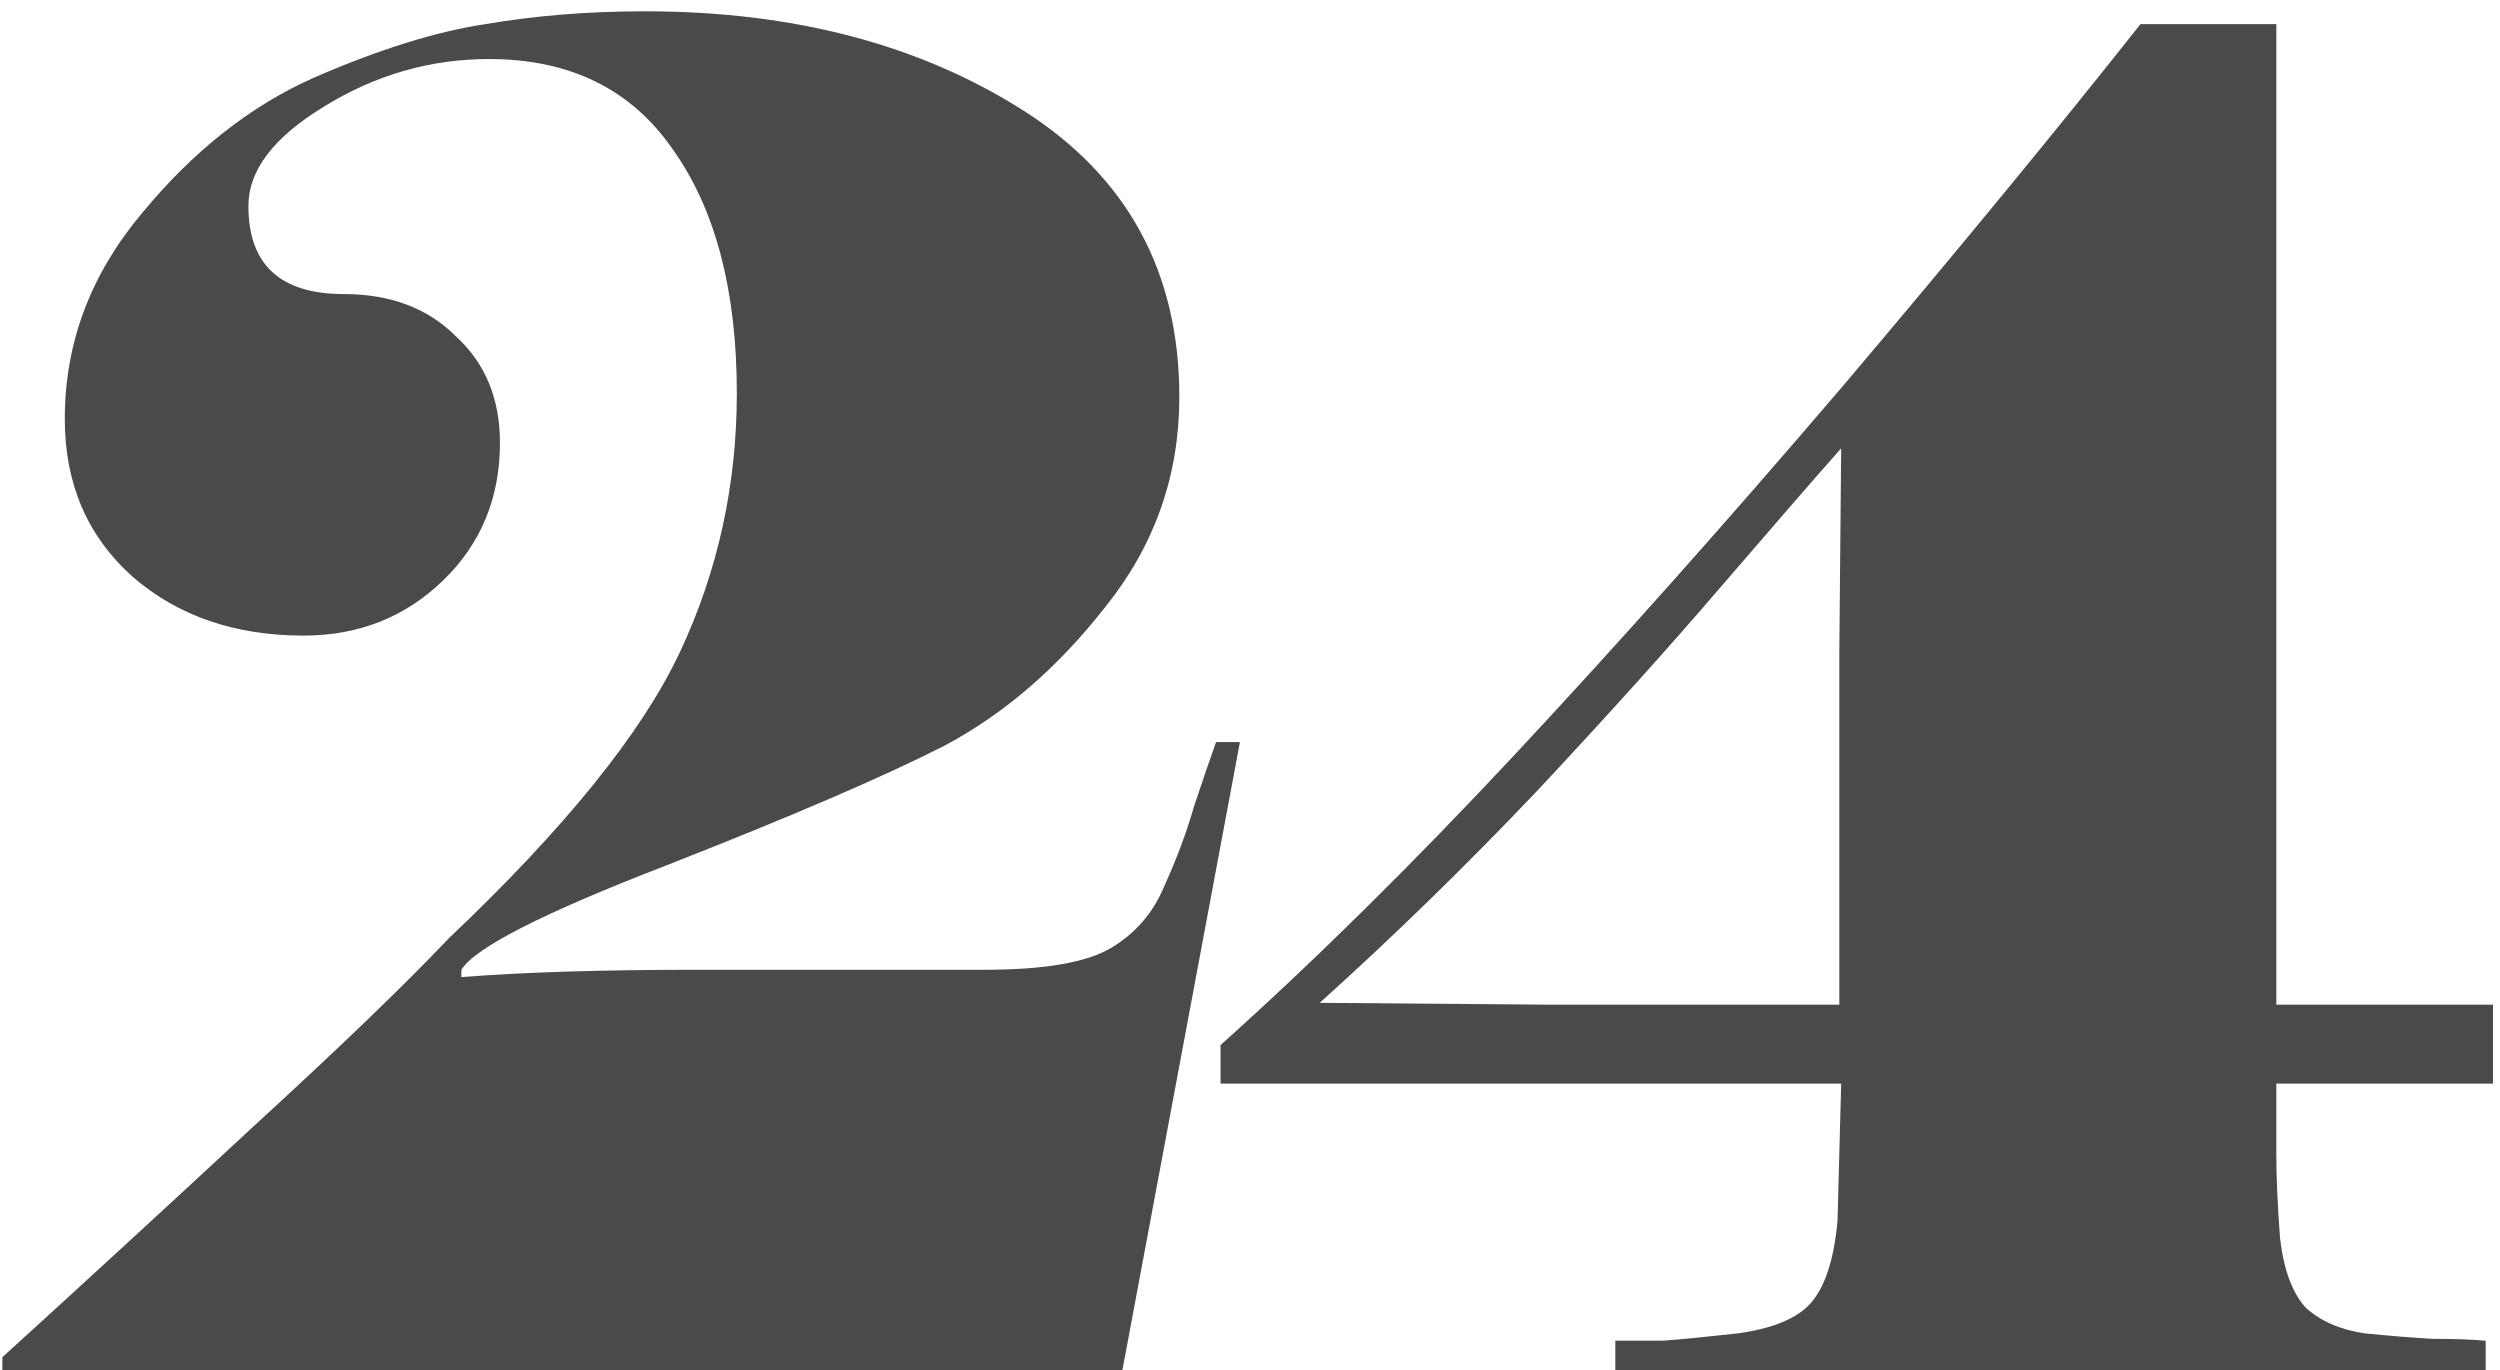 <svg width="177" height="97" viewBox="0 0 177 97" fill="none" xmlns="http://www.w3.org/2000/svg">
<path d="M0.167 96.09C5.887 90.89 11.78 85.473 17.847 79.84C24 74.207 28.637 69.743 31.757 66.45C39.99 58.65 45.45 51.89 48.137 46.17C50.823 40.45 52.167 34.34 52.167 27.84C52.167 20.56 50.65 14.797 47.617 10.55C44.67 6.303 40.337 4.18 34.617 4.18C30.457 4.18 26.557 5.307 22.917 7.56C19.363 9.727 17.587 12.067 17.587 14.58C17.587 18.74 19.84 20.82 24.347 20.82C27.64 20.82 30.283 21.817 32.277 23.81C34.357 25.717 35.397 28.23 35.397 31.35C35.397 35.25 34.053 38.5 31.367 41.1C28.68 43.7 25.387 45 21.487 45C16.633 45 12.603 43.613 9.397 40.84C6.19 37.98 4.587 34.253 4.587 29.66C4.587 24.287 6.407 19.433 10.047 15.1C13.687 10.68 17.76 7.473 22.267 5.48C26.86 3.487 30.89 2.23 34.357 1.71C37.91 1.103 41.68 0.8 45.667 0.8C56.153 0.8 65.08 3.14 72.447 7.82C79.813 12.5 83.497 19.26 83.497 28.1C83.497 33.647 81.763 38.587 78.297 42.92C74.917 47.253 71.103 50.547 66.857 52.8C62.61 54.967 56.067 57.783 47.227 61.25C38.473 64.63 33.62 67.1 32.667 68.66V69.18C34.833 69.007 37.303 68.877 40.077 68.79C42.937 68.703 45.97 68.66 49.177 68.66H69.717C73.963 68.66 76.953 68.14 78.687 67.1C80.42 66.06 81.677 64.587 82.457 62.68C83.323 60.773 84.017 58.91 84.537 57.09C85.143 55.27 85.663 53.753 86.097 52.54H87.787L79.467 97H0.167V96.09ZM130.225 71.13V46.04L130.355 31.74C128.361 33.993 125.501 37.287 121.775 41.62C118.135 45.867 113.801 50.677 108.775 56.05C103.748 61.337 98.635 66.32 93.435 71L109.555 71.13H130.225ZM161.165 71.13H176.505V76.72H161.165V81.79C161.165 83.35 161.251 85.3 161.425 87.64C161.685 89.893 162.291 91.54 163.245 92.58C164.285 93.533 165.671 94.14 167.405 94.4C169.138 94.573 170.741 94.703 172.215 94.79C173.688 94.79 174.945 94.833 175.985 94.92V97H114.365V94.92C115.491 94.92 116.618 94.92 117.745 94.92C118.958 94.833 120.735 94.66 123.075 94.4C125.501 94.053 127.191 93.36 128.145 92.32C129.185 91.193 129.835 89.243 130.095 86.47L130.355 76.72H86.415V73.99C93.088 68.01 100.065 61.12 107.345 53.32C114.625 45.52 122.338 36.853 130.485 27.32C138.631 17.7 145.651 9.163 151.545 1.71H161.165V71.13Z" fill="#4A4A4A"/>
</svg>
